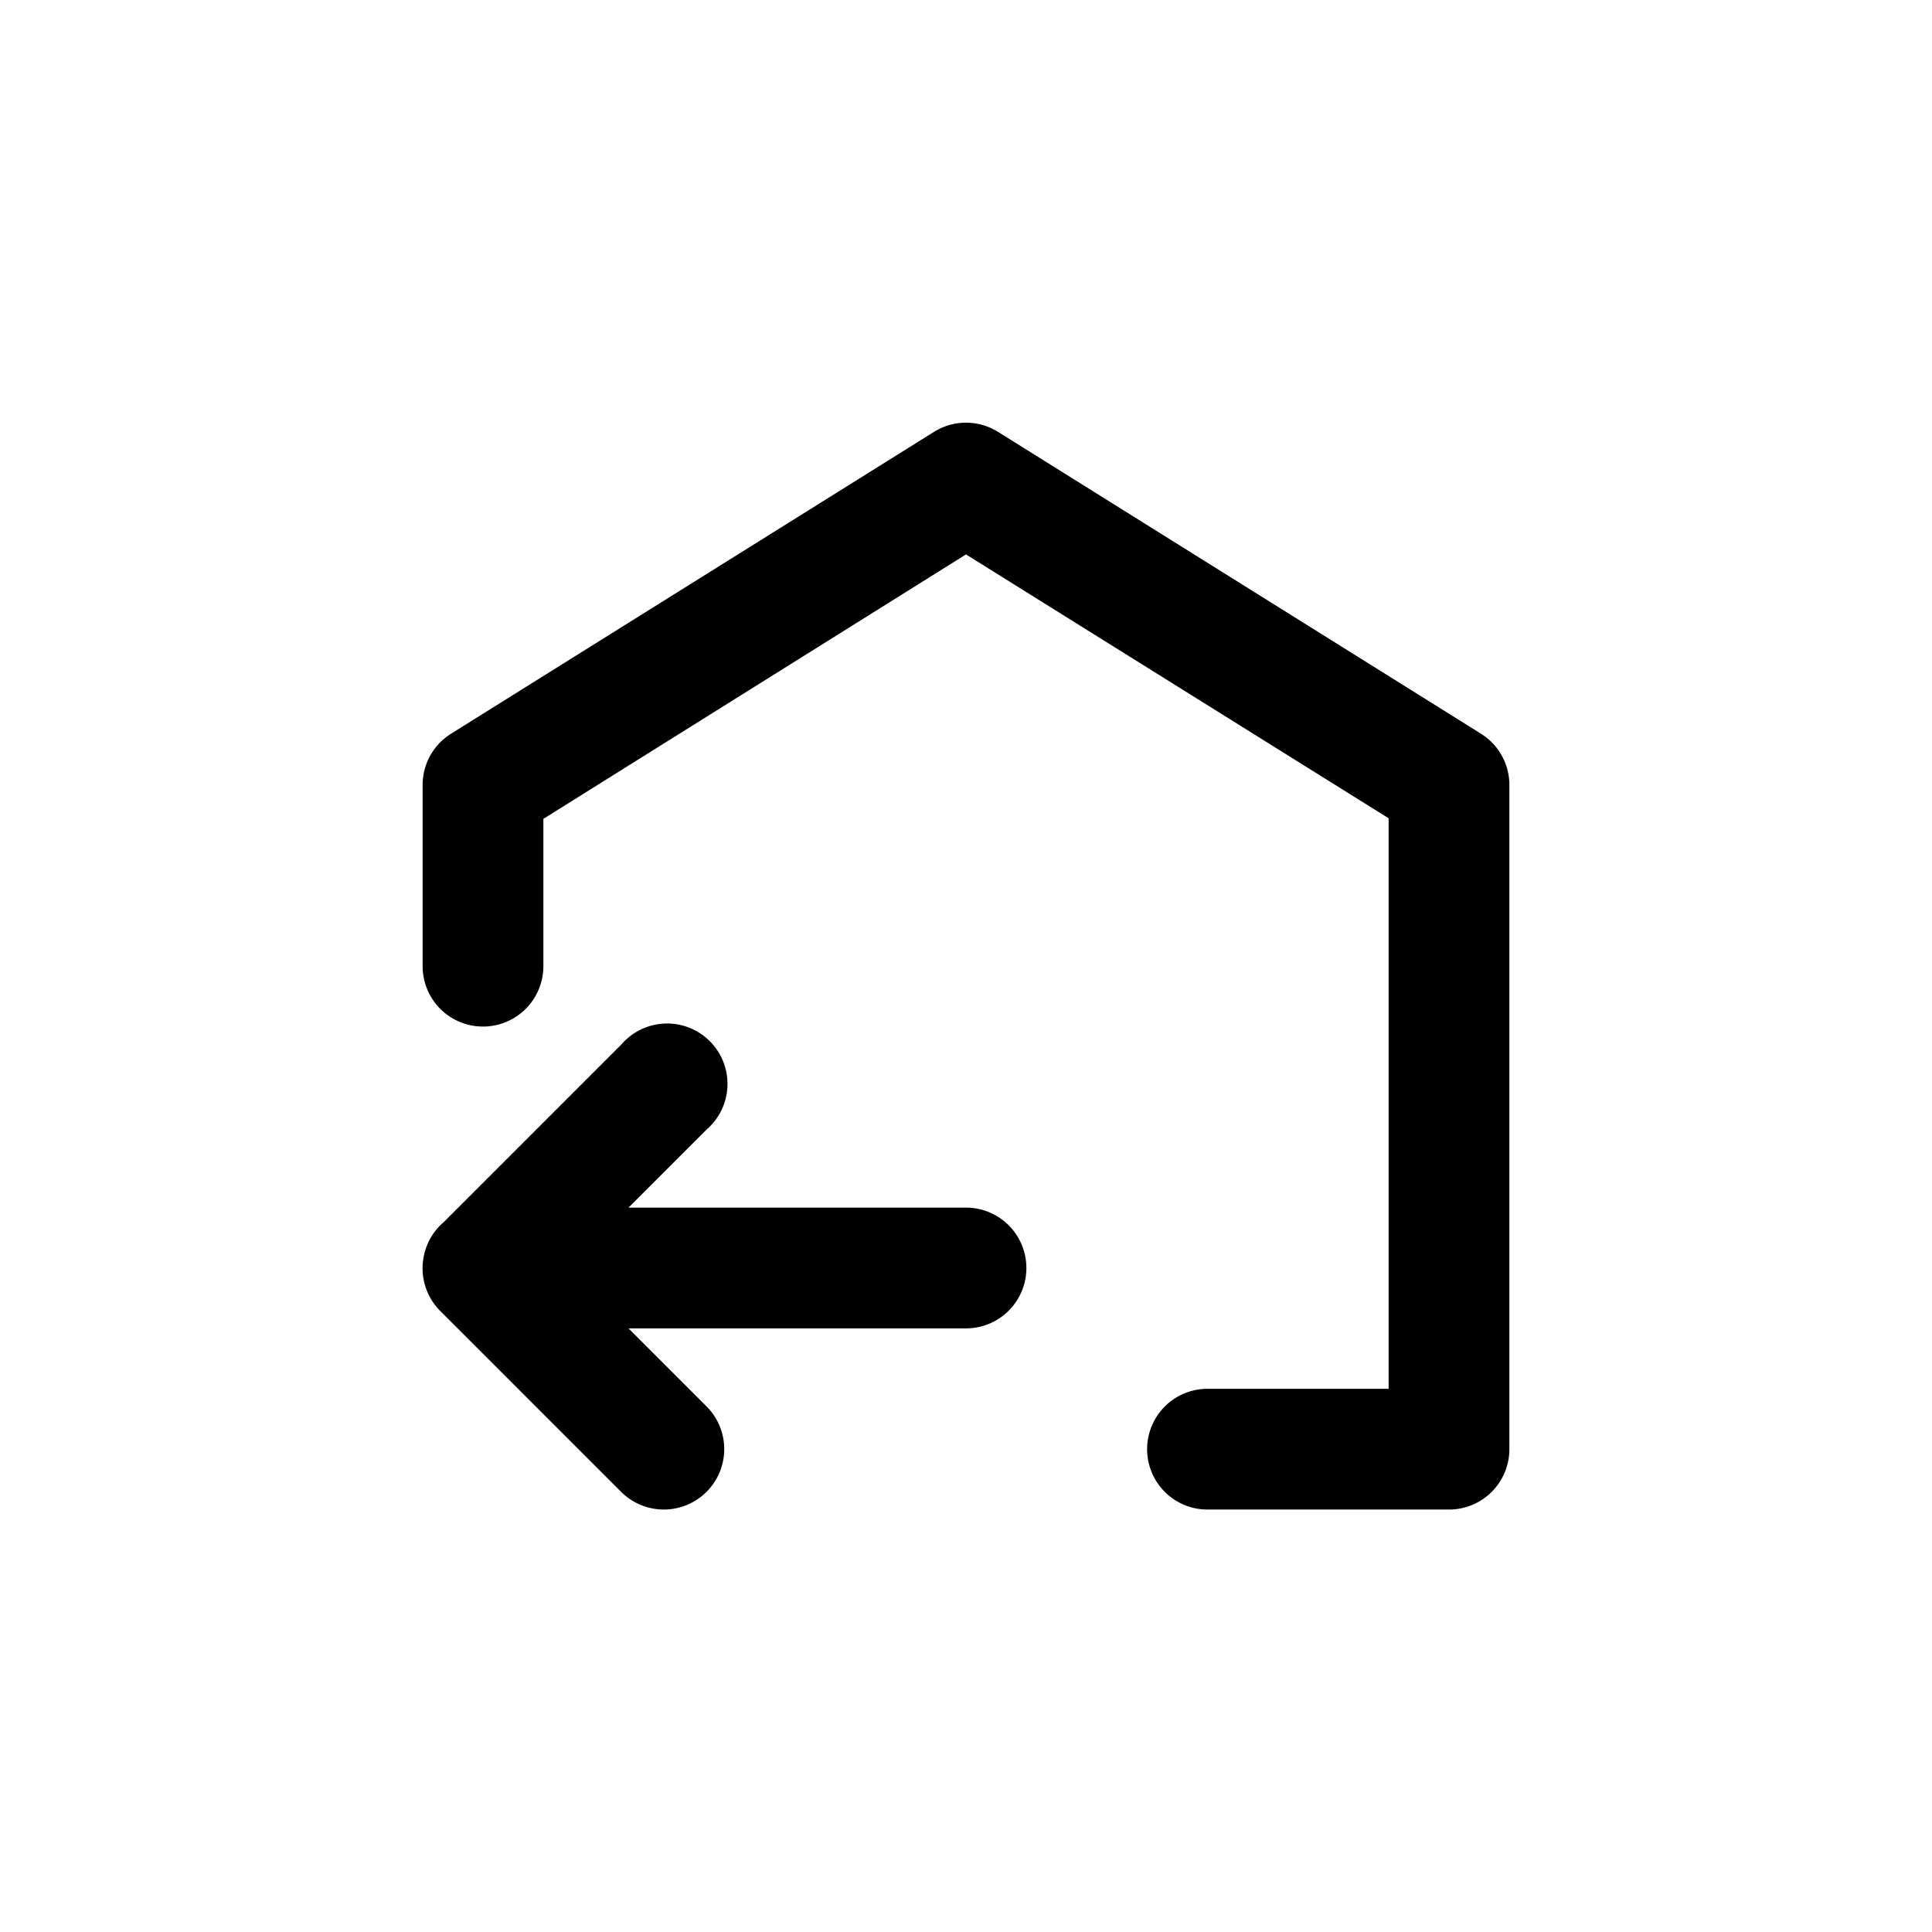 <?xml version="1.0" standalone="no"?><!DOCTYPE svg PUBLIC "-//W3C//DTD SVG 1.1//EN" "http://www.w3.org/Graphics/SVG/1.1/DTD/svg11.dtd"><svg t="1616560440855" class="icon" viewBox="0 0 1024 1024" version="1.1" xmlns="http://www.w3.org/2000/svg" p-id="3552" xmlns:xlink="http://www.w3.org/1999/xlink" width="200" height="200"><defs><style type="text/css"></style></defs><path d="M224.32 667.52a31.936 31.936 0 0 1 10.88-19.776l94.08-94.08a32 32 0 1 1 45.12 45.12l-41.28 41.28H512a32 32 0 1 1 0 64h-178.88l41.28 41.28a32 32 0 1 1-45.12 45.44l-96-96a31.968 31.968 0 0 1-8.96-27.232zM768 800.096h-128a32 32 0 1 1 0-64h96v-302.4l-224-139.84-224 140.16v78.08a32 32 0 1 1-64 0v-96a32 32 0 0 1 15.04-27.2l256-160a32 32 0 0 1 33.92 0l256 160a32 32 0 0 1 15.04 27.2v352a32 32 0 0 1-32 32z" p-id="3553"></path></svg>